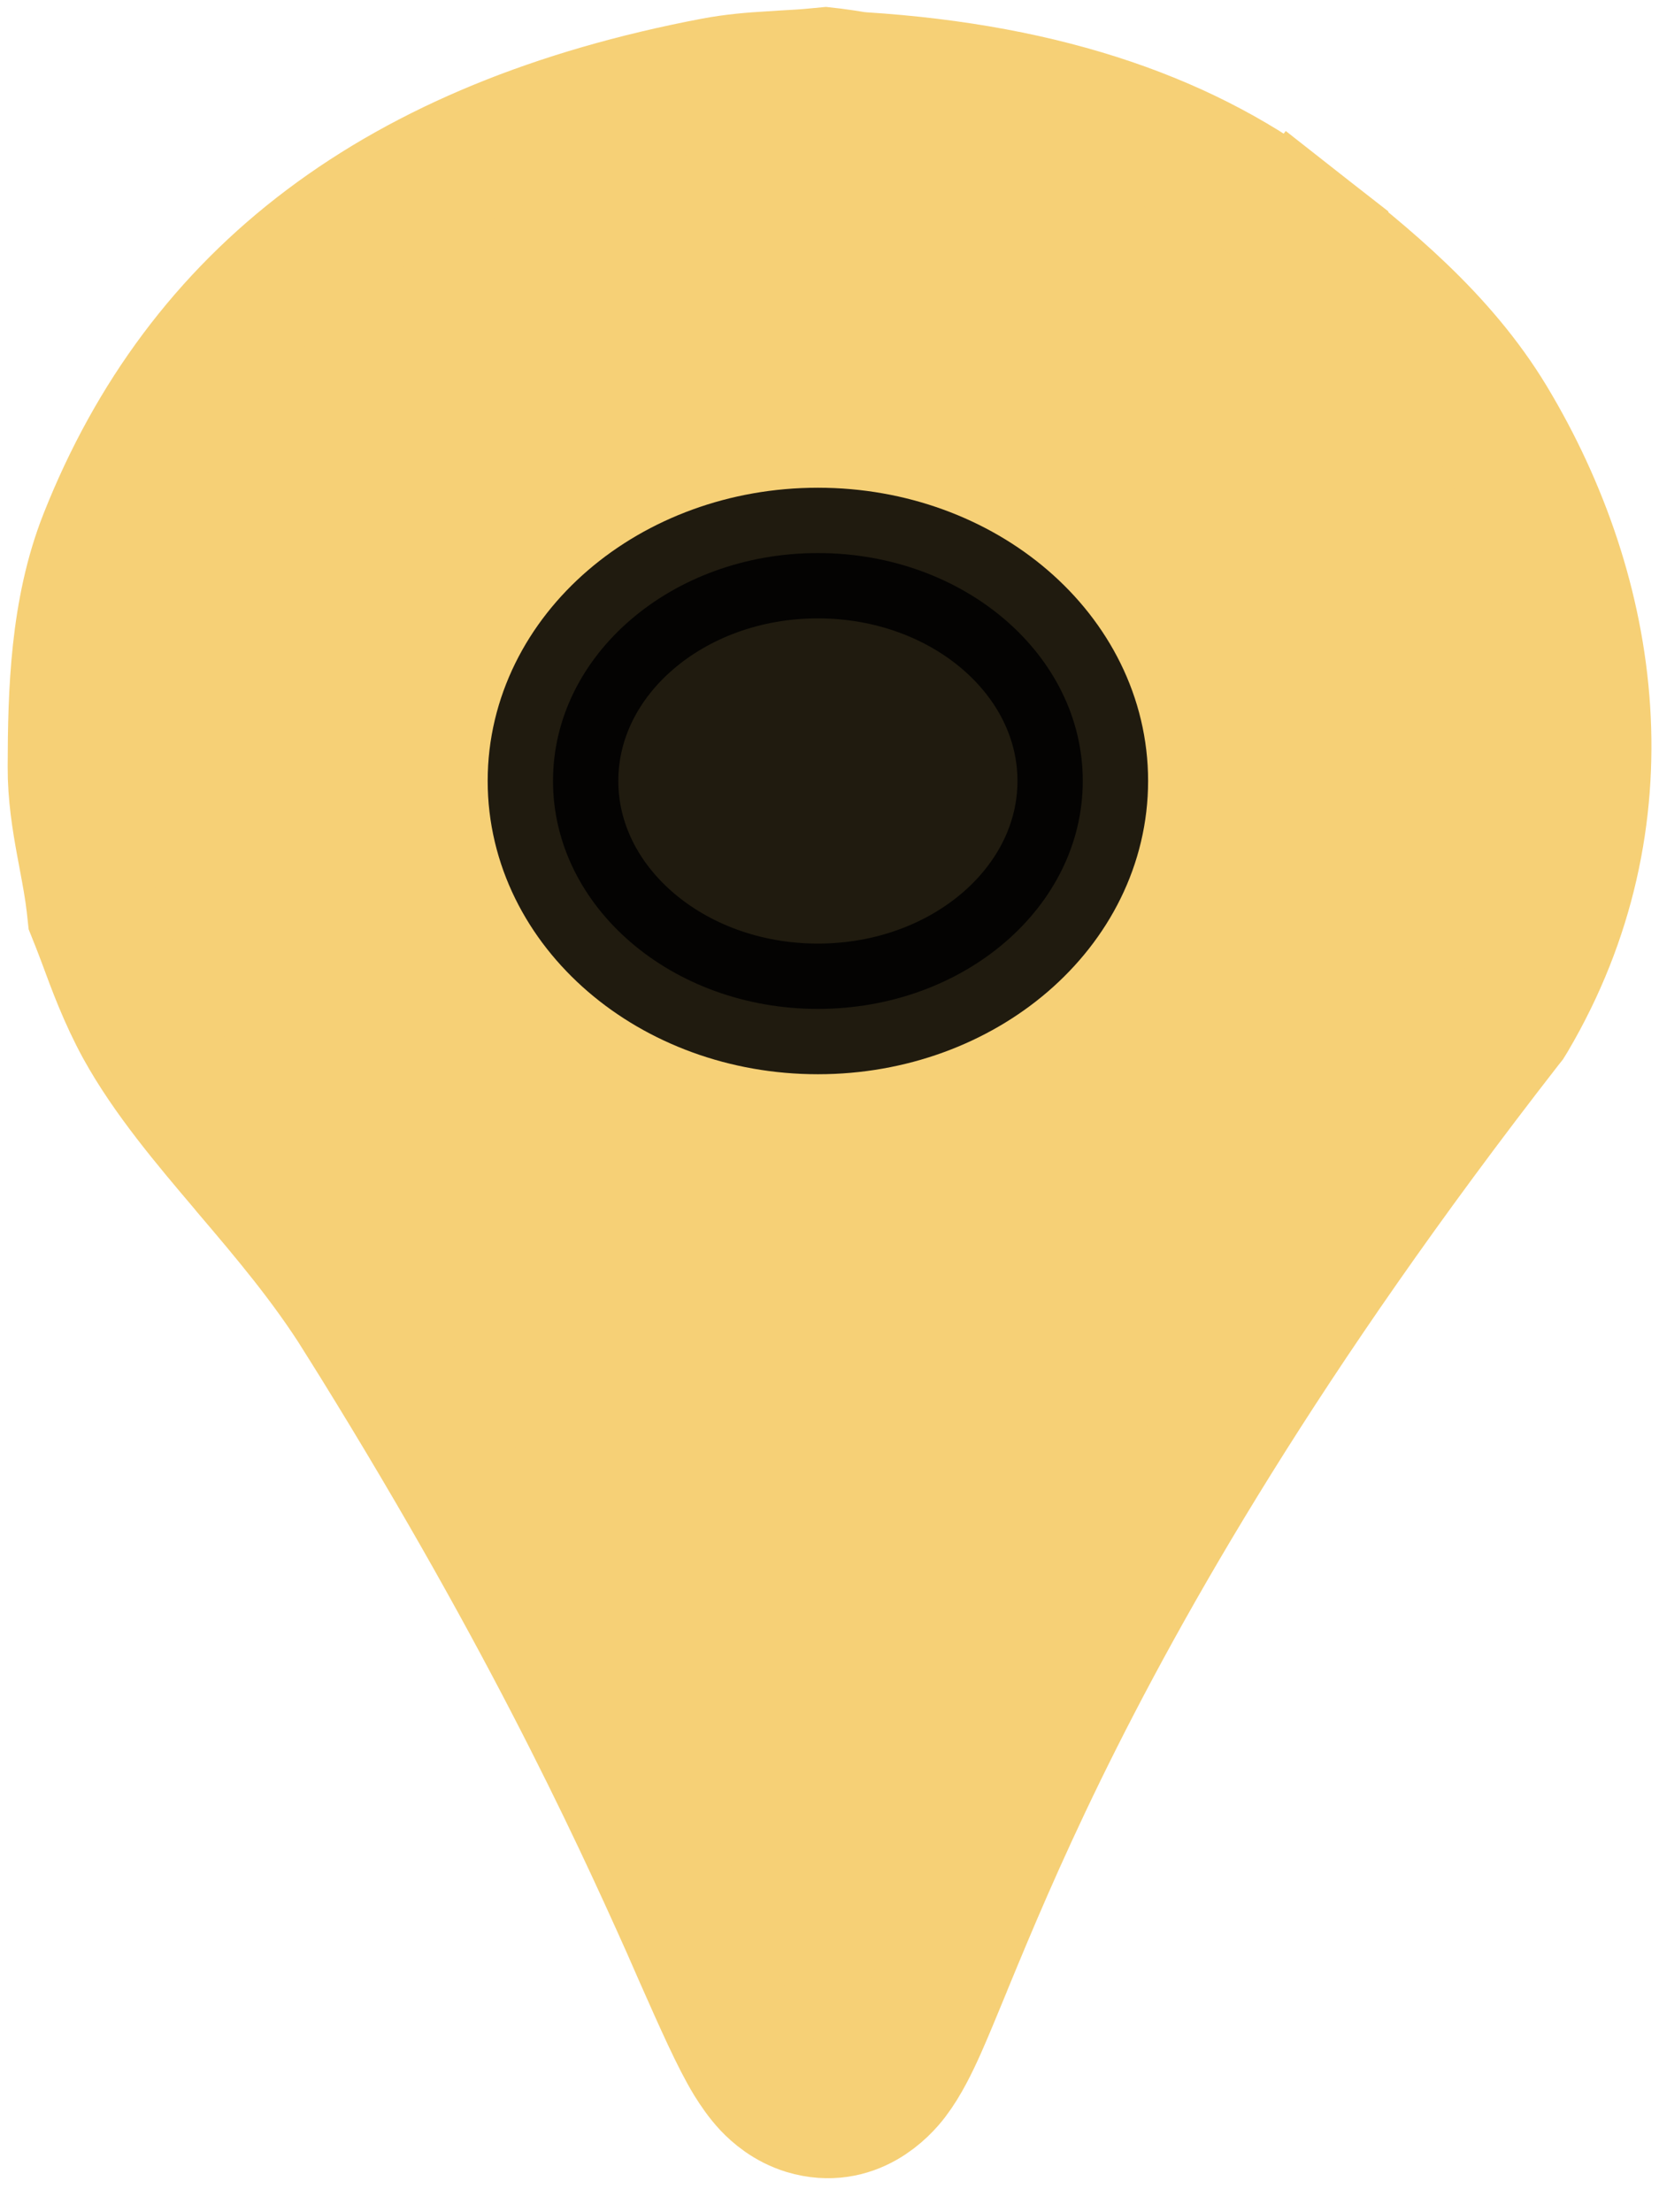 <svg width="12" height="16" viewBox="0 0 12 16" fill="none" xmlns="http://www.w3.org/2000/svg">
<path d="M10.899 7.414L10.918 7.39L10.934 7.364C11.783 5.921 11.549 4.31 10.785 3.039C10.424 2.44 9.885 2.006 9.381 1.611L9.09 1.983L9.381 1.611C8.618 1.013 7.591 0.646 6.231 0.56L6.231 0.56C6.196 0.557 6.18 0.555 6.153 0.55C6.128 0.546 6.093 0.54 6.023 0.531L5.97 0.525L5.917 0.53C5.831 0.539 5.752 0.543 5.664 0.548C5.634 0.55 5.603 0.552 5.571 0.554C5.448 0.561 5.309 0.572 5.161 0.6C2.872 1.036 1.449 2.133 0.754 3.89C0.546 4.417 0.529 5.007 0.528 5.547L0.528 5.547C0.527 5.743 0.558 5.932 0.587 6.092C0.594 6.129 0.601 6.165 0.607 6.199C0.63 6.322 0.65 6.429 0.663 6.542L0.67 6.606L0.694 6.666C0.711 6.708 0.73 6.759 0.751 6.815C0.814 6.986 0.897 7.211 1.017 7.43L1.017 7.43C1.212 7.783 1.499 8.122 1.769 8.44L1.786 8.461C2.073 8.798 2.357 9.134 2.597 9.517L2.997 9.267L2.597 9.517C3.895 11.589 4.571 13.049 4.967 13.935C4.999 14.008 5.03 14.078 5.059 14.145C5.205 14.474 5.324 14.744 5.425 14.909C5.459 14.964 5.502 15.027 5.555 15.084C5.606 15.138 5.696 15.217 5.827 15.257C6.173 15.36 6.396 15.111 6.462 15.024C6.542 14.919 6.608 14.783 6.663 14.66C6.715 14.543 6.774 14.399 6.84 14.239C6.848 14.218 6.857 14.197 6.866 14.175C7.022 13.797 7.231 13.295 7.537 12.668C8.149 11.416 9.156 9.653 10.899 7.414Z" fill="#F6D076" stroke="#F6D076" stroke-width="0.945" stroke-miterlimit="22.926"/>
<path d="M5.916 7.297C6.974 7.297 7.832 6.559 7.832 5.648C7.832 4.738 6.974 4 5.916 4C4.858 4 4 4.738 4 5.648C4 6.559 4.858 7.297 5.916 7.297Z" fill="black" fill-opacity="0.87" stroke="black" stroke-opacity="0.87" stroke-width="0.945" stroke-miterlimit="22.926"/>
</svg>
